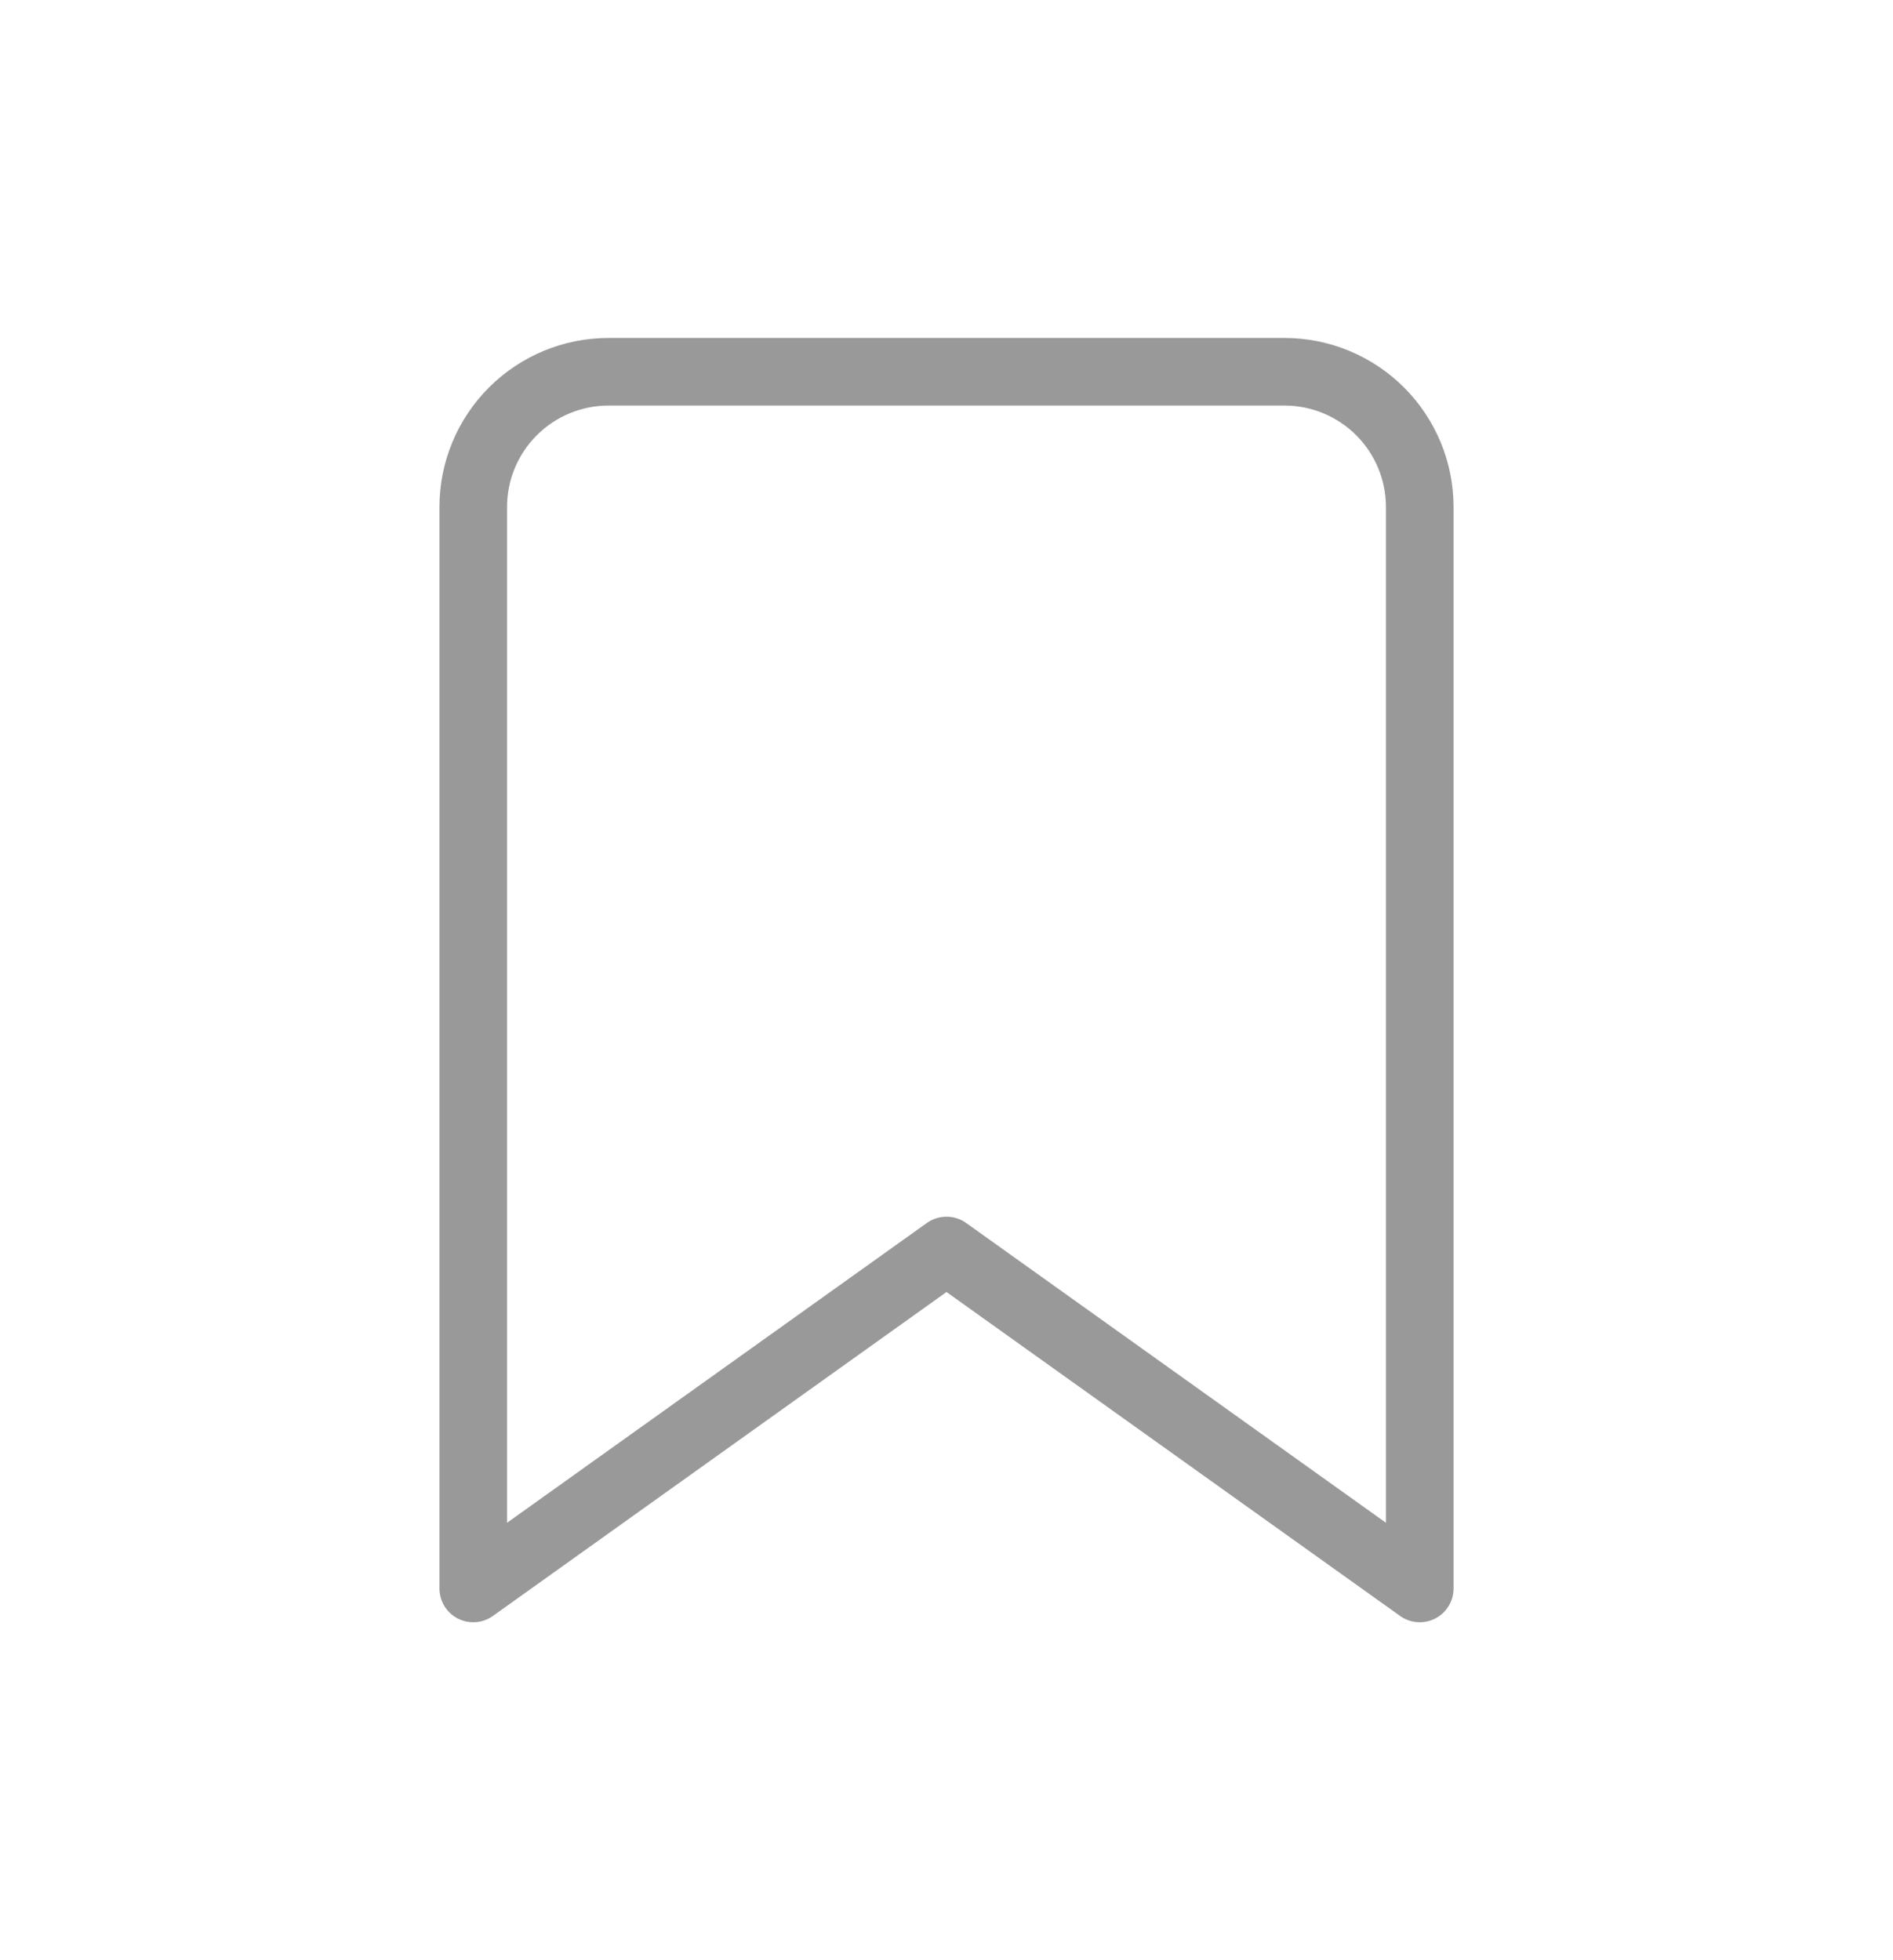 <svg width="28" height="29" viewBox="0 0 28 29" fill="none" xmlns="http://www.w3.org/2000/svg">
<path d="M21 23.5L14 18.5L7 23.5V7.5C7 6.97 7.211 6.461 7.586 6.086C7.961 5.711 8.47 5.5 9 5.5H19C19.53 5.5 20.039 5.711 20.414 6.086C20.789 6.461 21 6.97 21 7.5V23.5Z" stroke="#999999" stroke-linecap="round" stroke-linejoin="round"/>
</svg>
